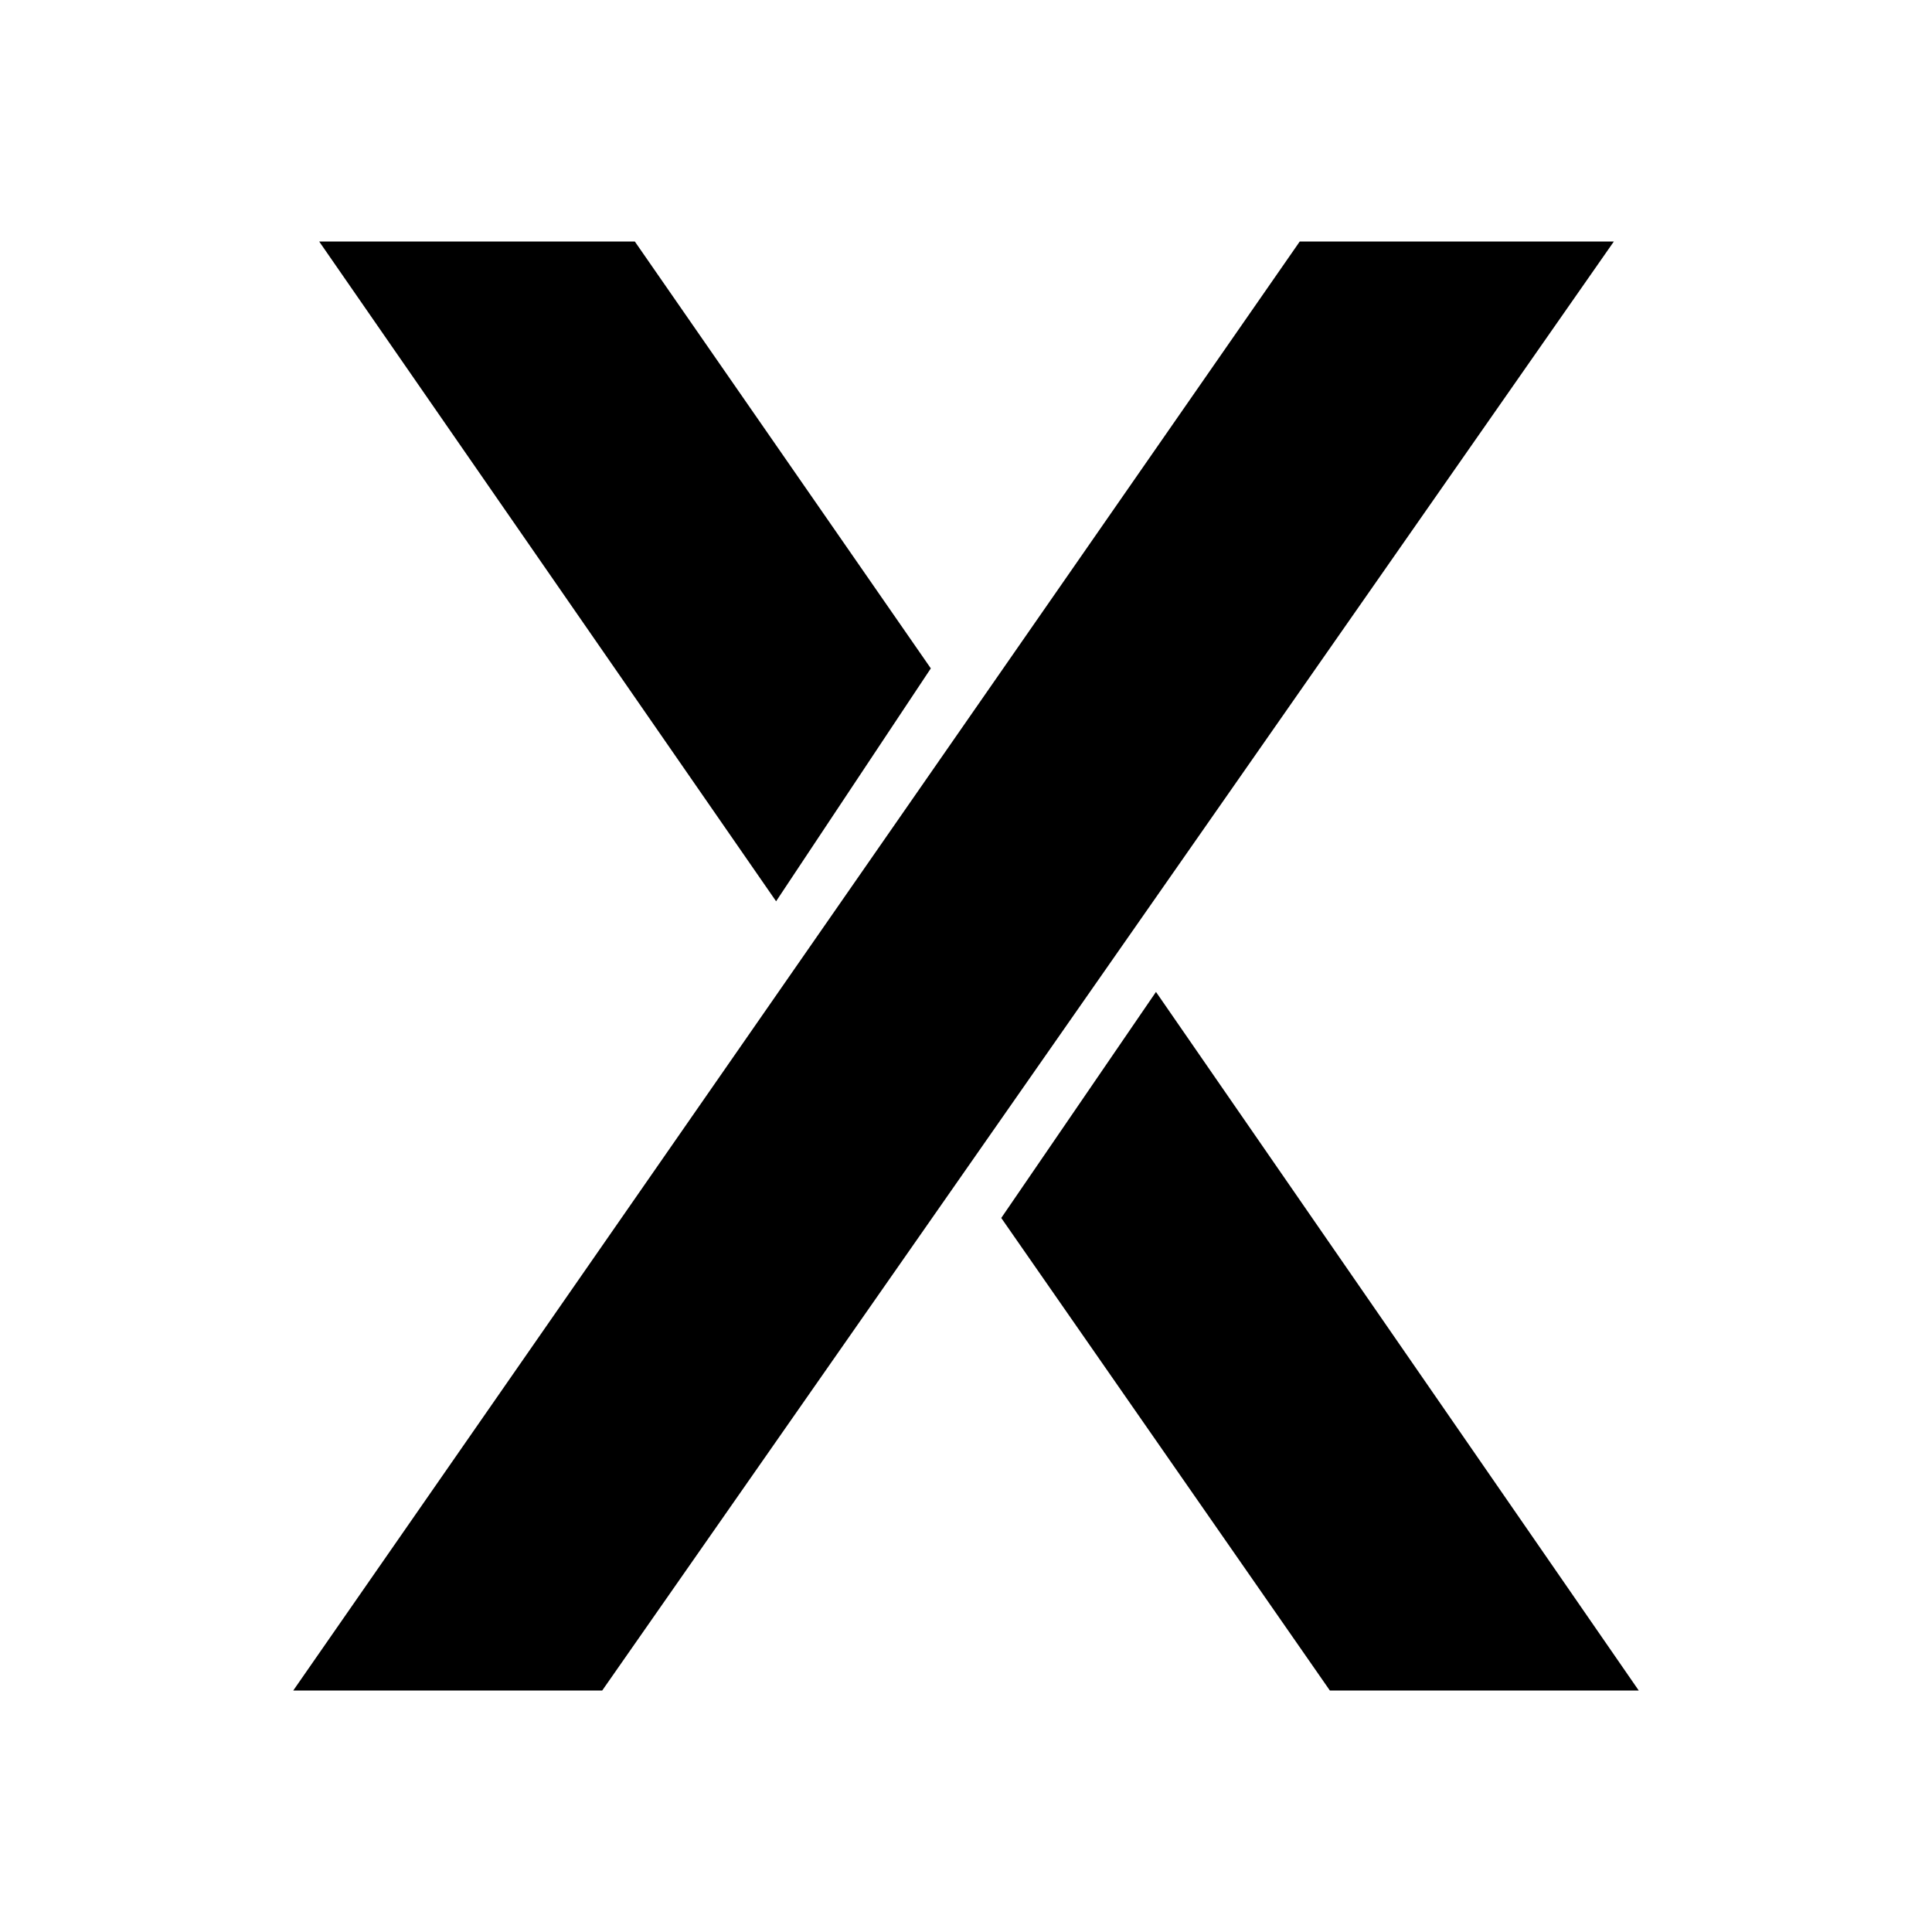 <svg xmlns="http://www.w3.org/2000/svg" xmlns:xlink="http://www.w3.org/1999/xlink" width="24" height="24" viewBox="0 0 24 24"><path fill="currentColor" d="M16.146 3L3.643 21h3.838L20.048 3zm-8.26 0l3.677 5.303l-1.922 2.893L3.965 3zm8.634 18l-4.082-5.87l1.922-2.808L20.357 21z"/></svg>
